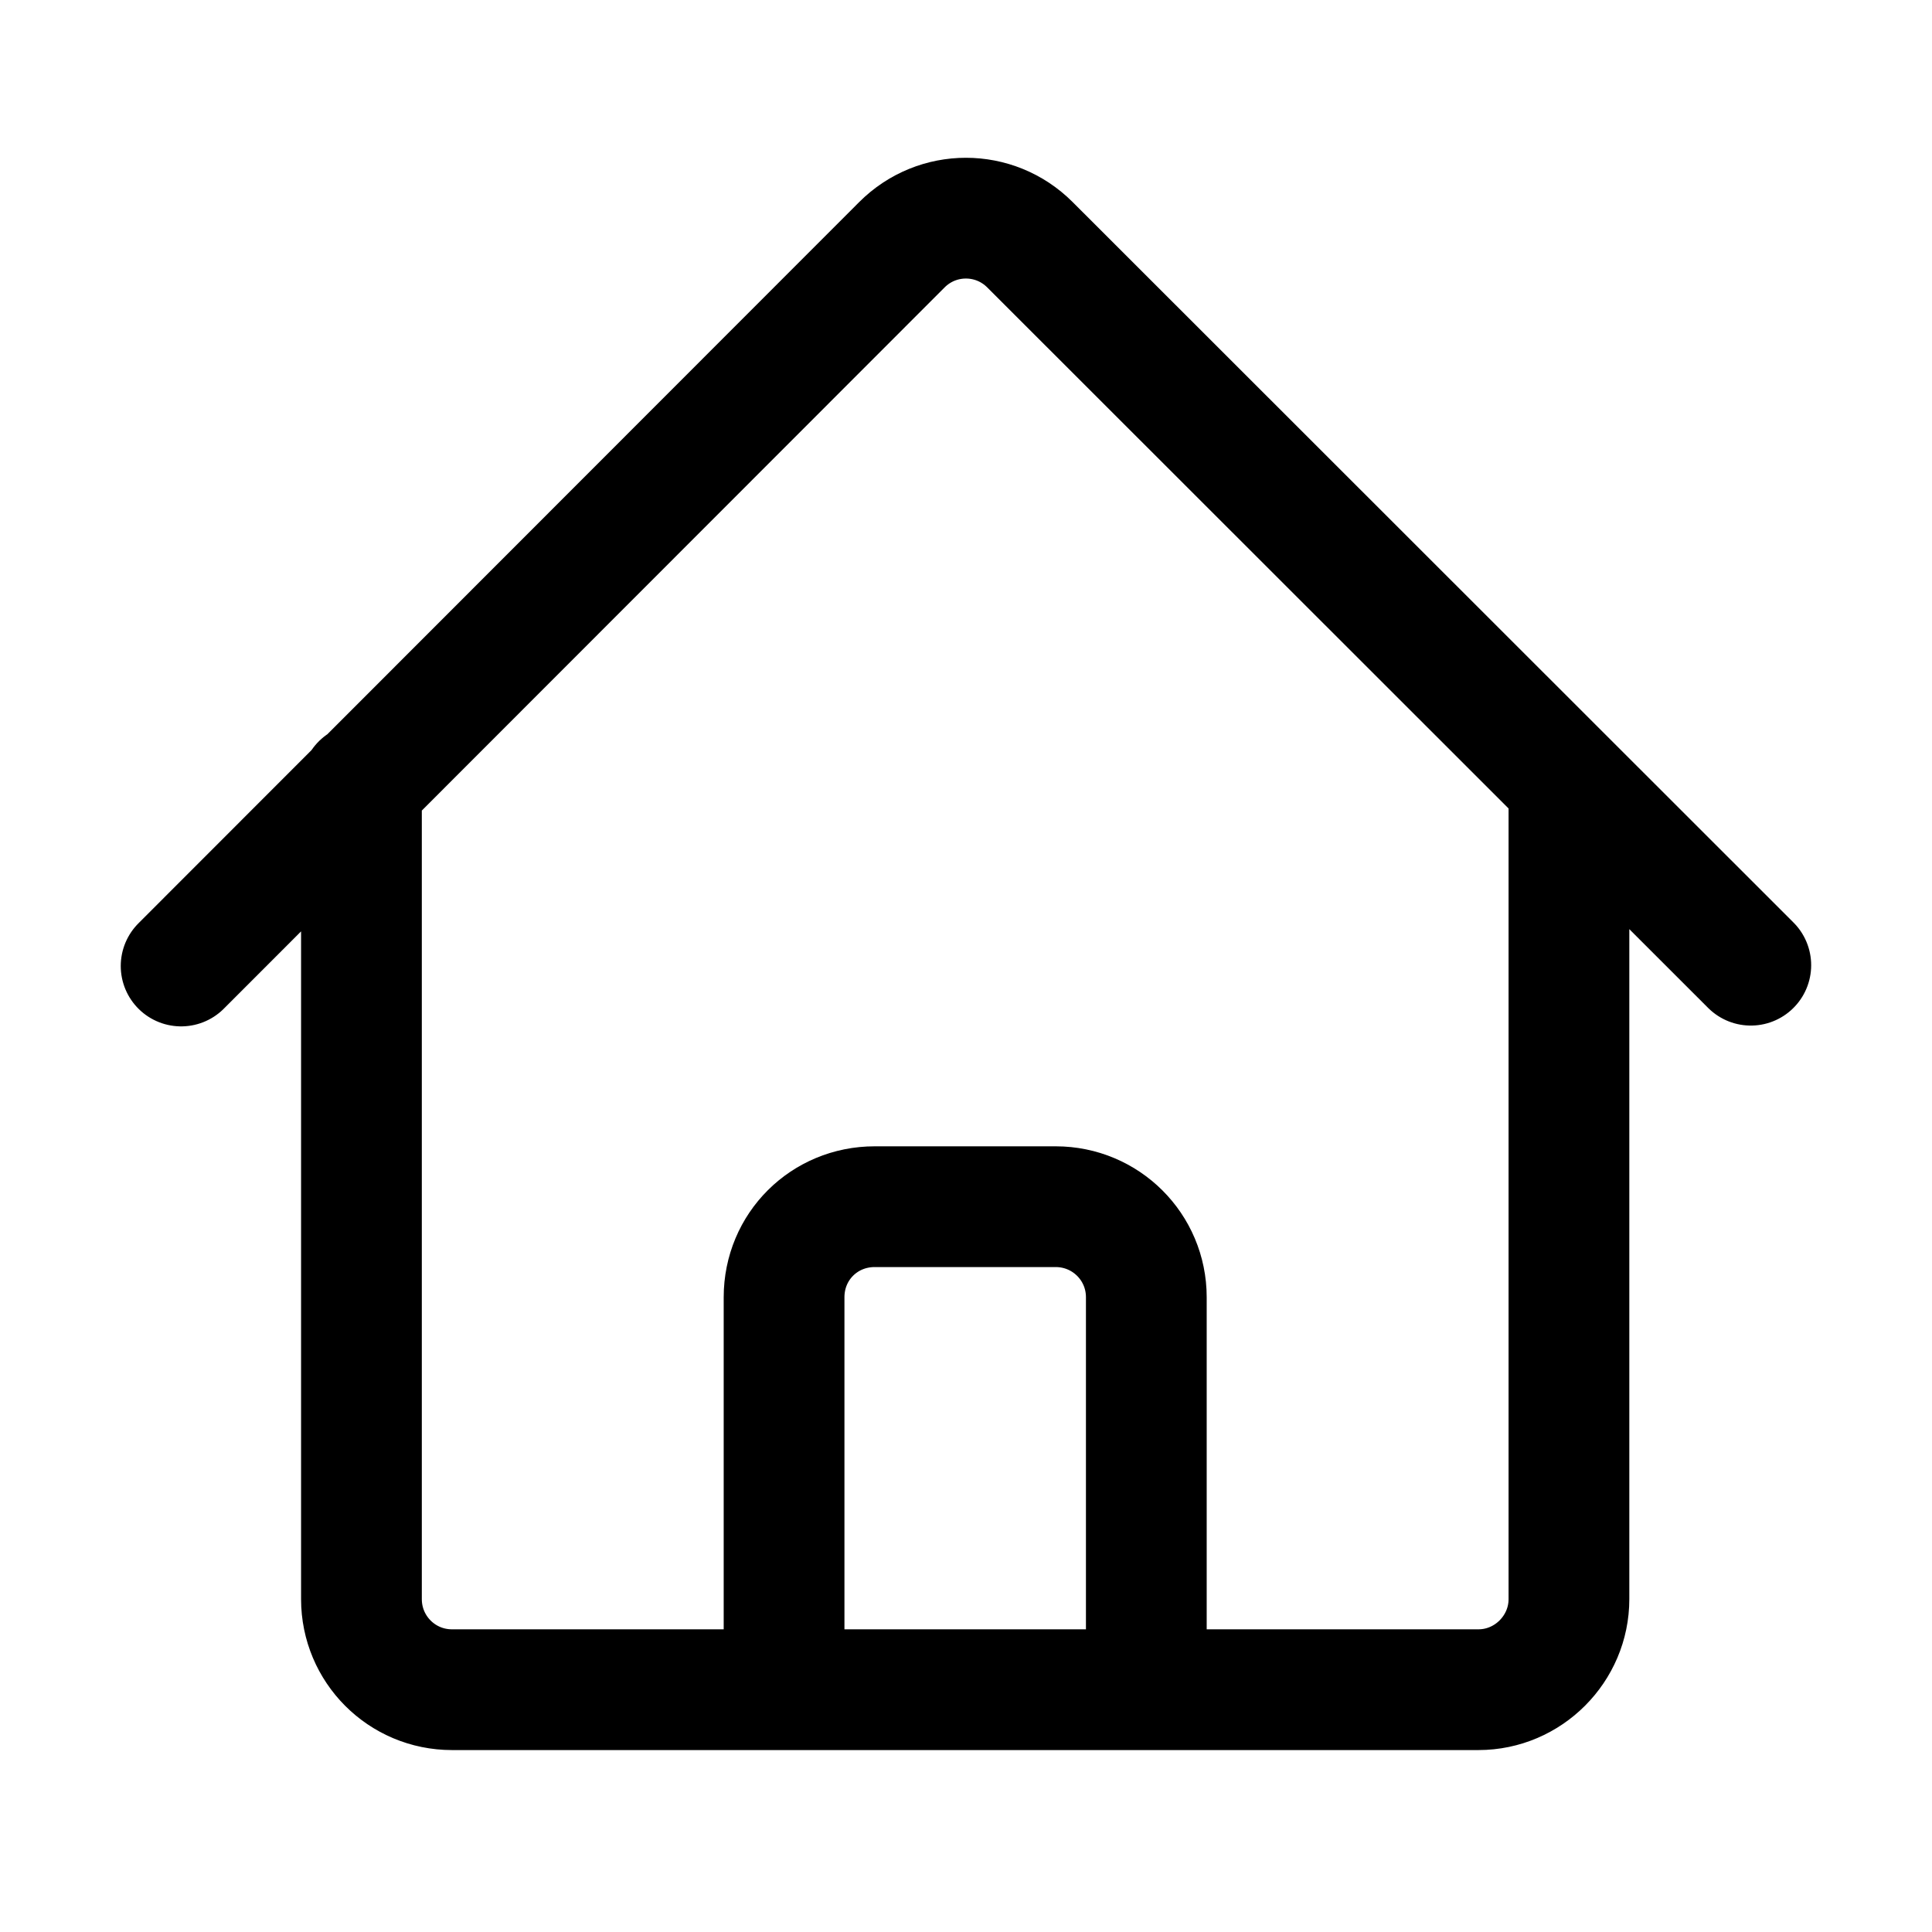 <svg viewBox="0 0 24 24" xmlns="http://www.w3.org/2000/svg"><path fill="none" stroke="#000" stroke-linecap="round" stroke-linejoin="round" stroke-width="1.5" d="M2.25 12l8.954-8.96c.44-.44 1.15-.44 1.59 0l8.955 8.95M4.49 9.74v10.125c0 .62.5 1.125 1.125 1.125H9.74v-4.875c0-.63.5-1.125 1.125-1.125h2.25c.62 0 1.125.5 1.125 1.125v4.875h4.125c.62 0 1.125-.51 1.125-1.125V9.74M8.24 20.99h8.25"/></svg>